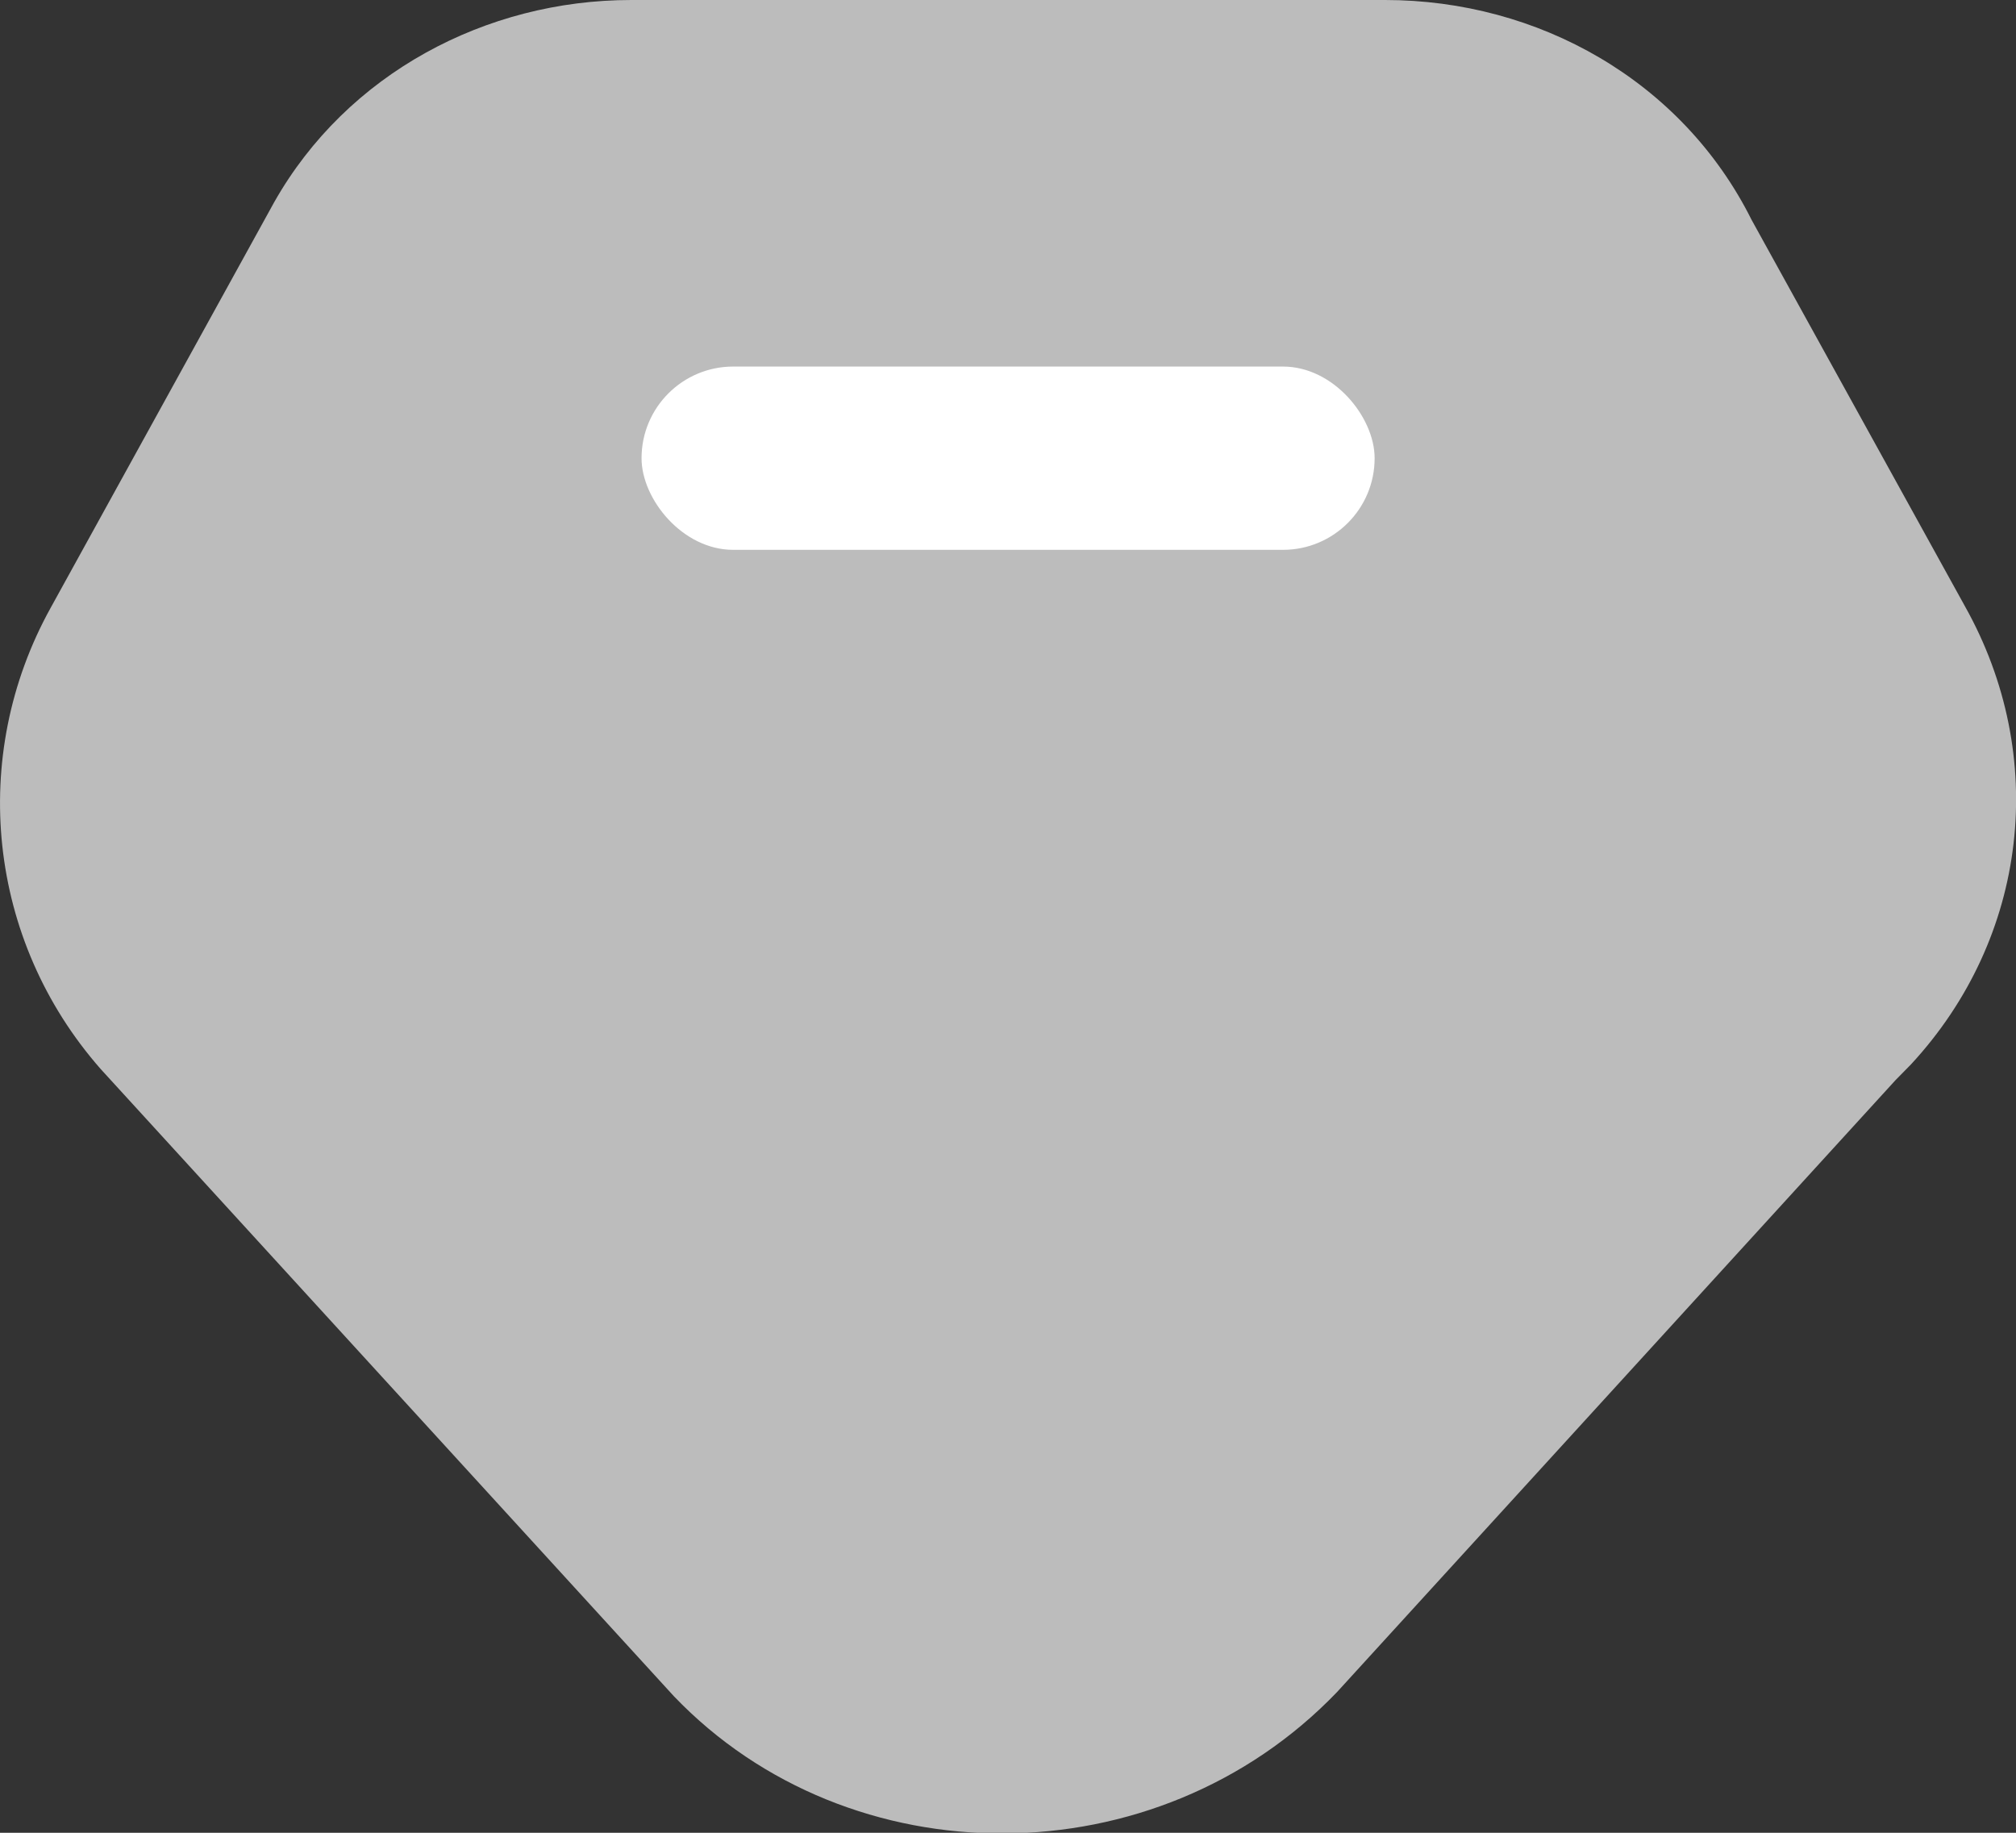 <?xml version="1.0" encoding="UTF-8"?>
<svg width="22px" height="20px" viewBox="0 0 22 20" version="1.1" xmlns="http://www.w3.org/2000/svg" xmlns:xlink="http://www.w3.org/1999/xlink">
    <rect x="0" y="0" width="22" height="20" fill="#333333" stroke="none"/>
    <!-- Generator: Sketch 61.2 (89653) - https://sketch.com -->
    <title>Group 2</title>
    <desc>Created with Sketch.</desc>
    <g id="5.12" stroke="none" stroke-width="1" fill="none" fill-rule="evenodd">
        <g id="蜜蜂会员-首页备份-2" transform="translate(-176, -867)">
            <g id="编组-2备份" transform="translate(0, 845)">
                <g id="Group-2" transform="translate(176, 22)">
                    <path d="M15.115,1.42108547e-13 L6.889,1.42108547e-13 C5.3,1.42108547e-13 3.786,0.805 2.993,2.205 L0.551,6.636 C-0.344,8.254 -0.139,10.258 1.099,11.666 L7.354,18.51 C9.274,20.514 12.624,20.514 14.591,18.464 L20.686,11.786 L20.855,11.614 C22.135,10.23 22.36,8.251 21.443,6.616 L19.115,2.4 C18.356,0.88 16.785,1.42108547e-13 15.115,1.42108547e-13 Z" id="路径备份-2" fill="#BCBCBC" fill-rule="nonzero"></path>
                    <rect id="矩形备份-3" fill="#FFFFFF" x="7.001" y="4" width="8" height="2" rx="1"></rect>
                </g>
            </g>
        </g>
    </g>
</svg>